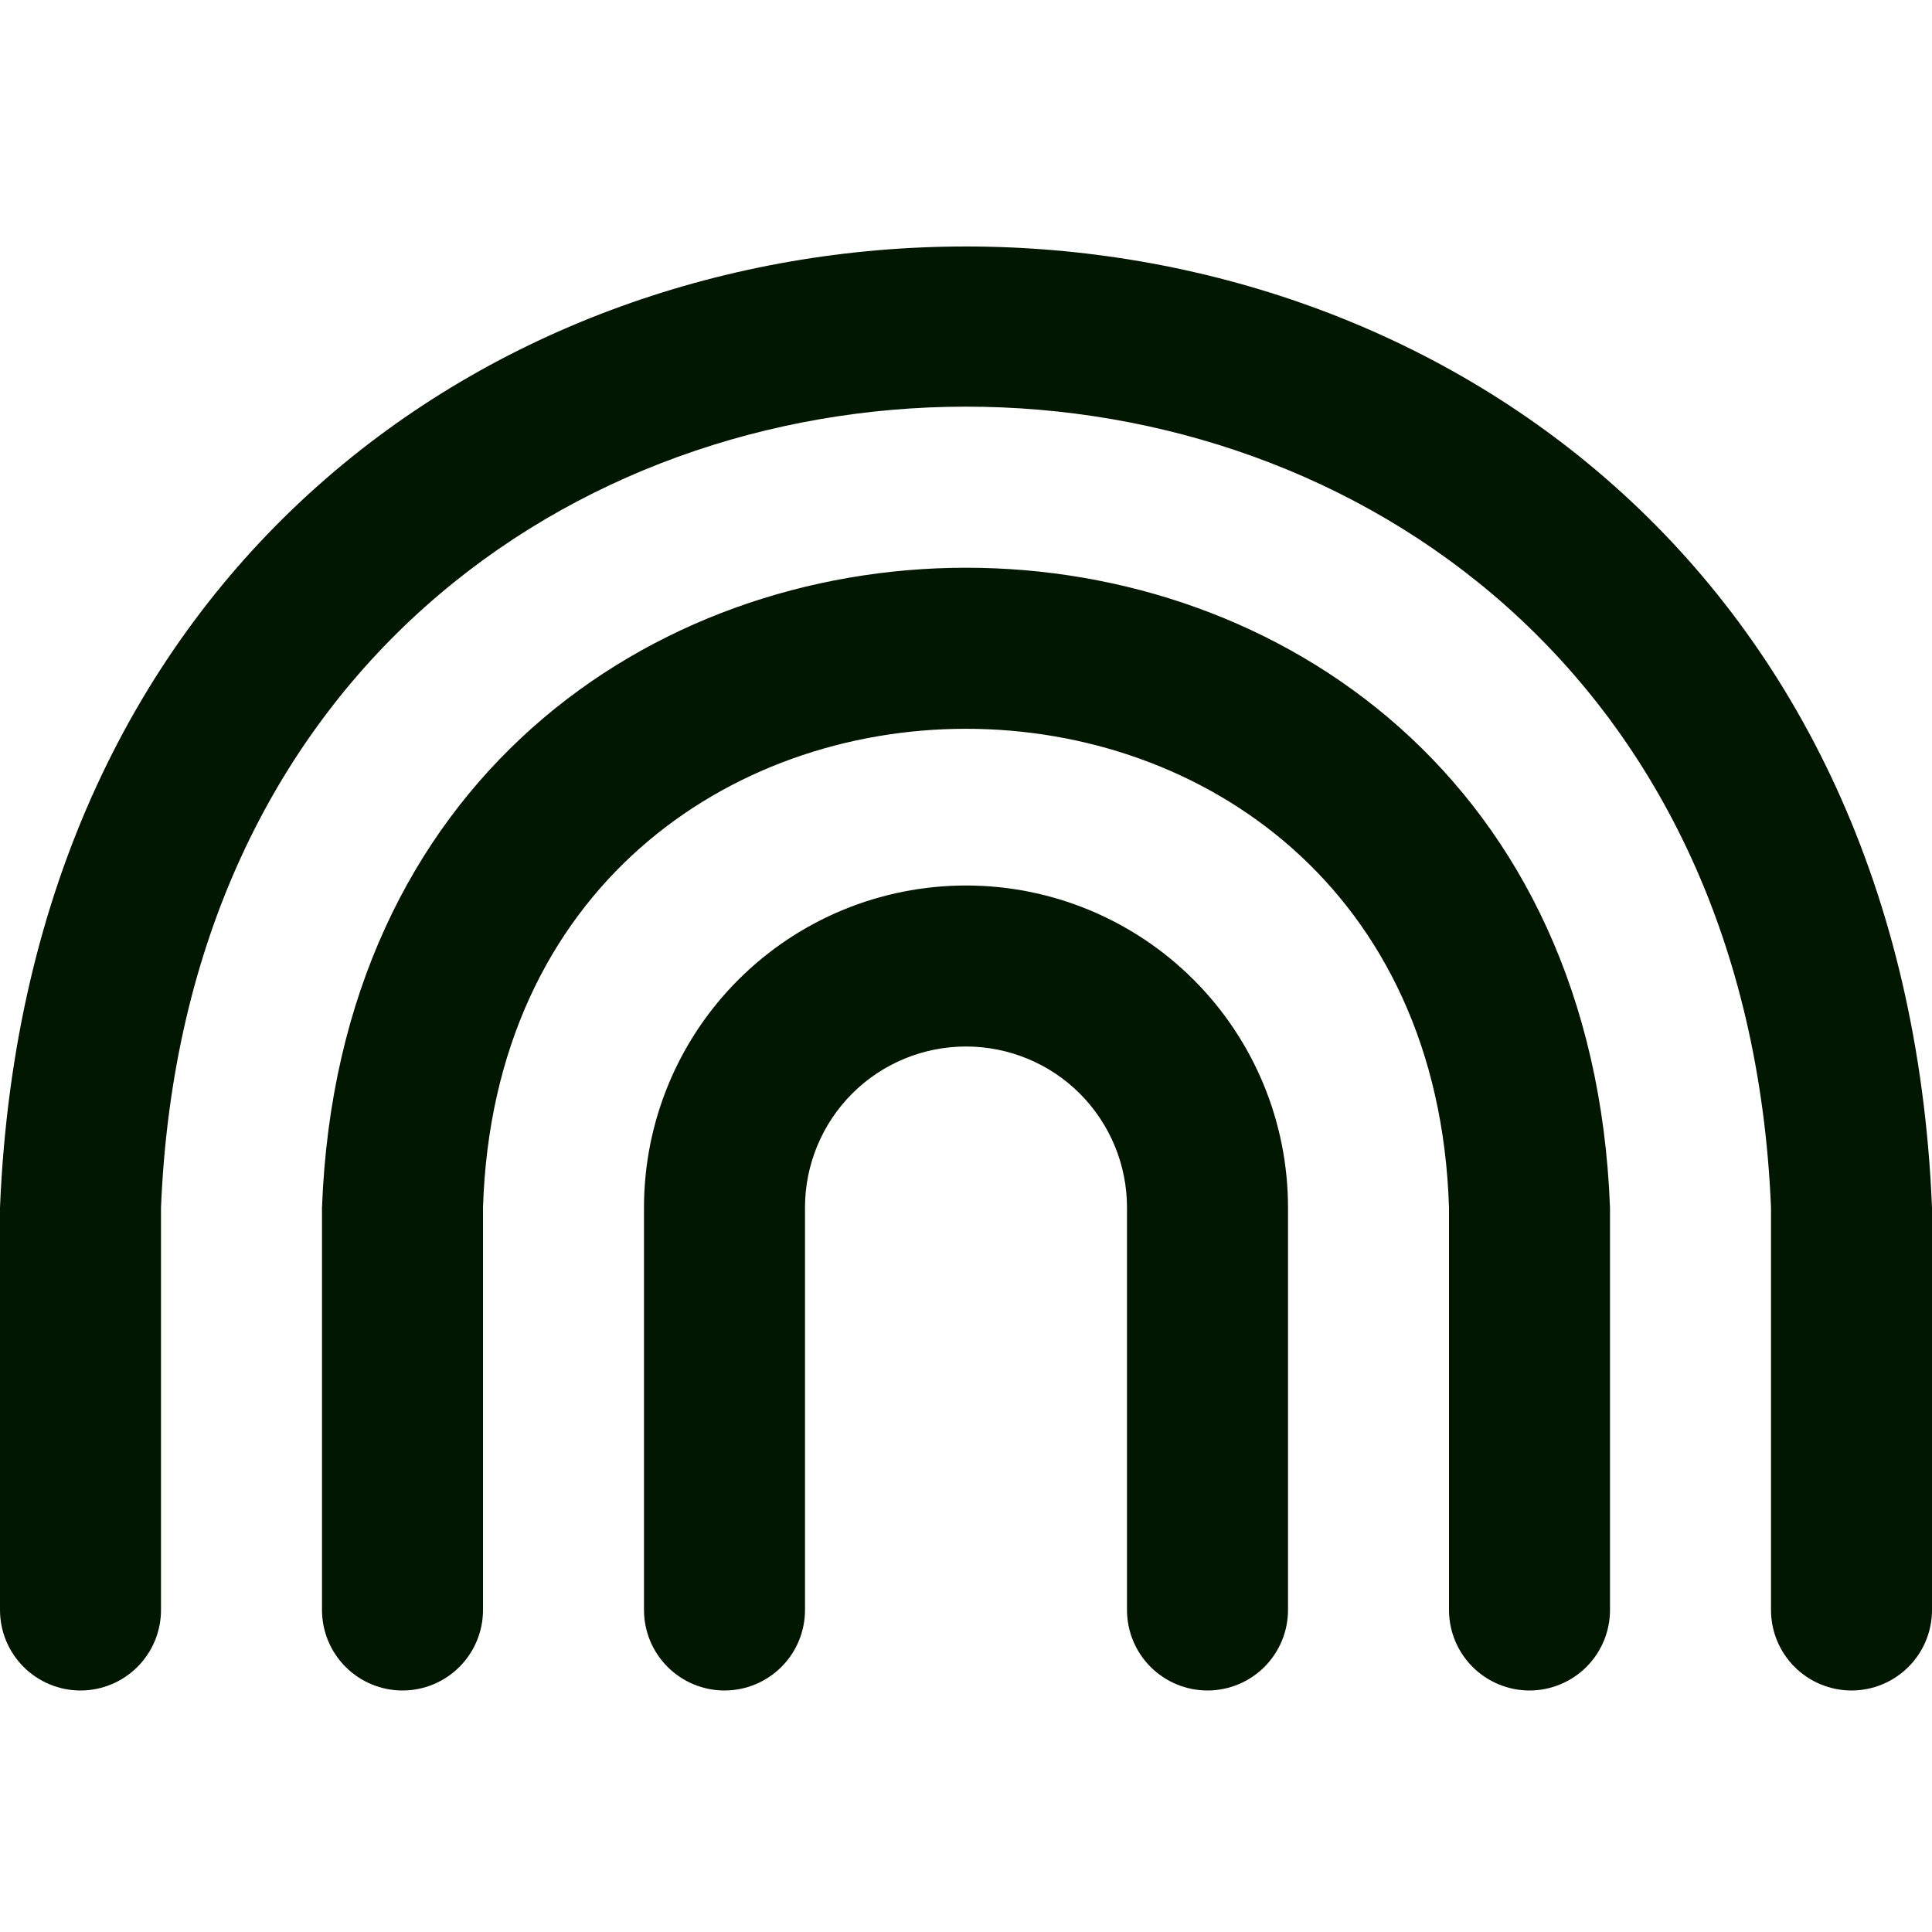 <svg width="24" height="24" viewBox="0 0 24 24" fill="none" xmlns="http://www.w3.org/2000/svg">
<g clip-path="url(#clip0_195_76673)">
<path d="M23 21C22.735 21 22.48 20.894 22.293 20.707C22.105 20.519 22 20.265 22 20V15C21.449 1.73 2.546 1.741 2 15V20C2 20.265 1.895 20.519 1.707 20.707C1.52 20.894 1.265 21 1 21C0.735 21 0.48 20.894 0.293 20.707C0.105 20.519 0 20.265 0 20V15C0.661 -0.924 23.345 -0.911 24 15V20C24 20.265 23.895 20.519 23.707 20.707C23.52 20.894 23.265 21 23 21ZM20 20V15C19.6 4.4 4.4 4.407 4 15V20C4 20.265 4.105 20.519 4.293 20.707C4.48 20.894 4.735 21 5 21C5.265 21 5.52 20.894 5.707 20.707C5.895 20.519 6 20.265 6 20V15C6.253 7.068 17.75 7.074 18 15V20C18 20.265 18.105 20.519 18.293 20.707C18.48 20.894 18.735 21 19 21C19.265 21 19.52 20.894 19.707 20.707C19.895 20.519 20 20.265 20 20ZM16 20V15C16 13.939 15.579 12.921 14.828 12.171C14.078 11.421 13.061 11 12 11C10.939 11 9.922 11.421 9.172 12.171C8.421 12.921 8 13.939 8 15V20C8 20.265 8.105 20.519 8.293 20.707C8.48 20.894 8.735 21 9 21C9.265 21 9.52 20.894 9.707 20.707C9.895 20.519 10 20.265 10 20V15C10 14.469 10.211 13.961 10.586 13.585C10.961 13.21 11.47 13 12 13C12.53 13 13.039 13.21 13.414 13.585C13.789 13.961 14 14.469 14 15V20C14 20.265 14.105 20.519 14.293 20.707C14.48 20.894 14.735 21 15 21C15.265 21 15.52 20.894 15.707 20.707C15.895 20.519 16 20.265 16 20Z" fill="#021700"/>
</g>
<defs>
<clipPath id="clip0_195_76673">
<rect width="24" height="24" fill="white"/>
</clipPath>
</defs>
</svg>
